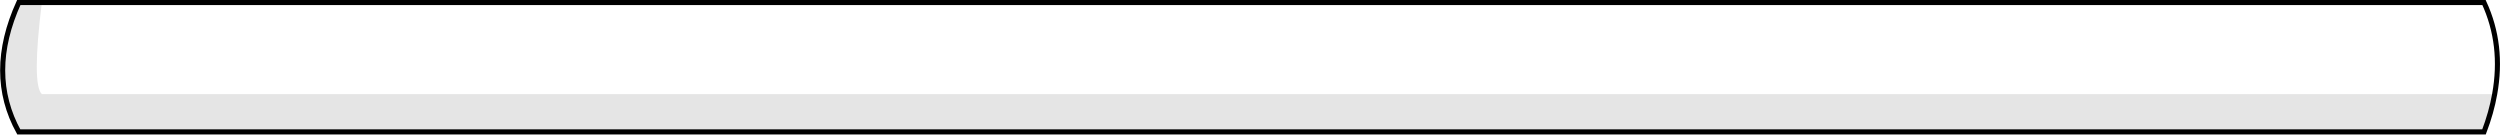 <?xml version="1.0" encoding="UTF-8" standalone="no"?>
<svg xmlns:xlink="http://www.w3.org/1999/xlink" height="26.55px" width="492.8px" xmlns="http://www.w3.org/2000/svg">
  <g transform="matrix(1.0, 0.0, 0.0, 1.0, 246.65, 13.25)">
    <path d="M-238.4 -12.75 L243.0 -12.75 Q246.85 -4.4 245.1 5.3 L-238.4 5.3 Q-240.4 3.4 -238.4 -12.75" fill="#ffffff" fill-opacity="0.0" fill-rule="evenodd" stroke="none"/>
    <path d="M245.1 5.3 Q244.45 8.95 243.0 12.75 L-242.95 12.75 Q-249.3 1.25 -242.95 -12.75 L-238.4 -12.75 Q-240.4 3.4 -238.4 5.3 L245.1 5.3" fill="#000000" fill-opacity="0.102" fill-rule="evenodd" stroke="none"/>
    <path d="M245.1 5.3 Q244.45 8.95 243.0 12.75 L-242.95 12.75 Q-249.3 1.25 -242.95 -12.75 L-238.4 -12.75 243.0 -12.75 Q246.85 -4.4 245.1 5.3 Z" fill="none" stroke="#000000" stroke-linecap="round" stroke-linejoin="miter-clip" stroke-miterlimit="3.0" stroke-width="1.0"/>
  </g>
</svg>
